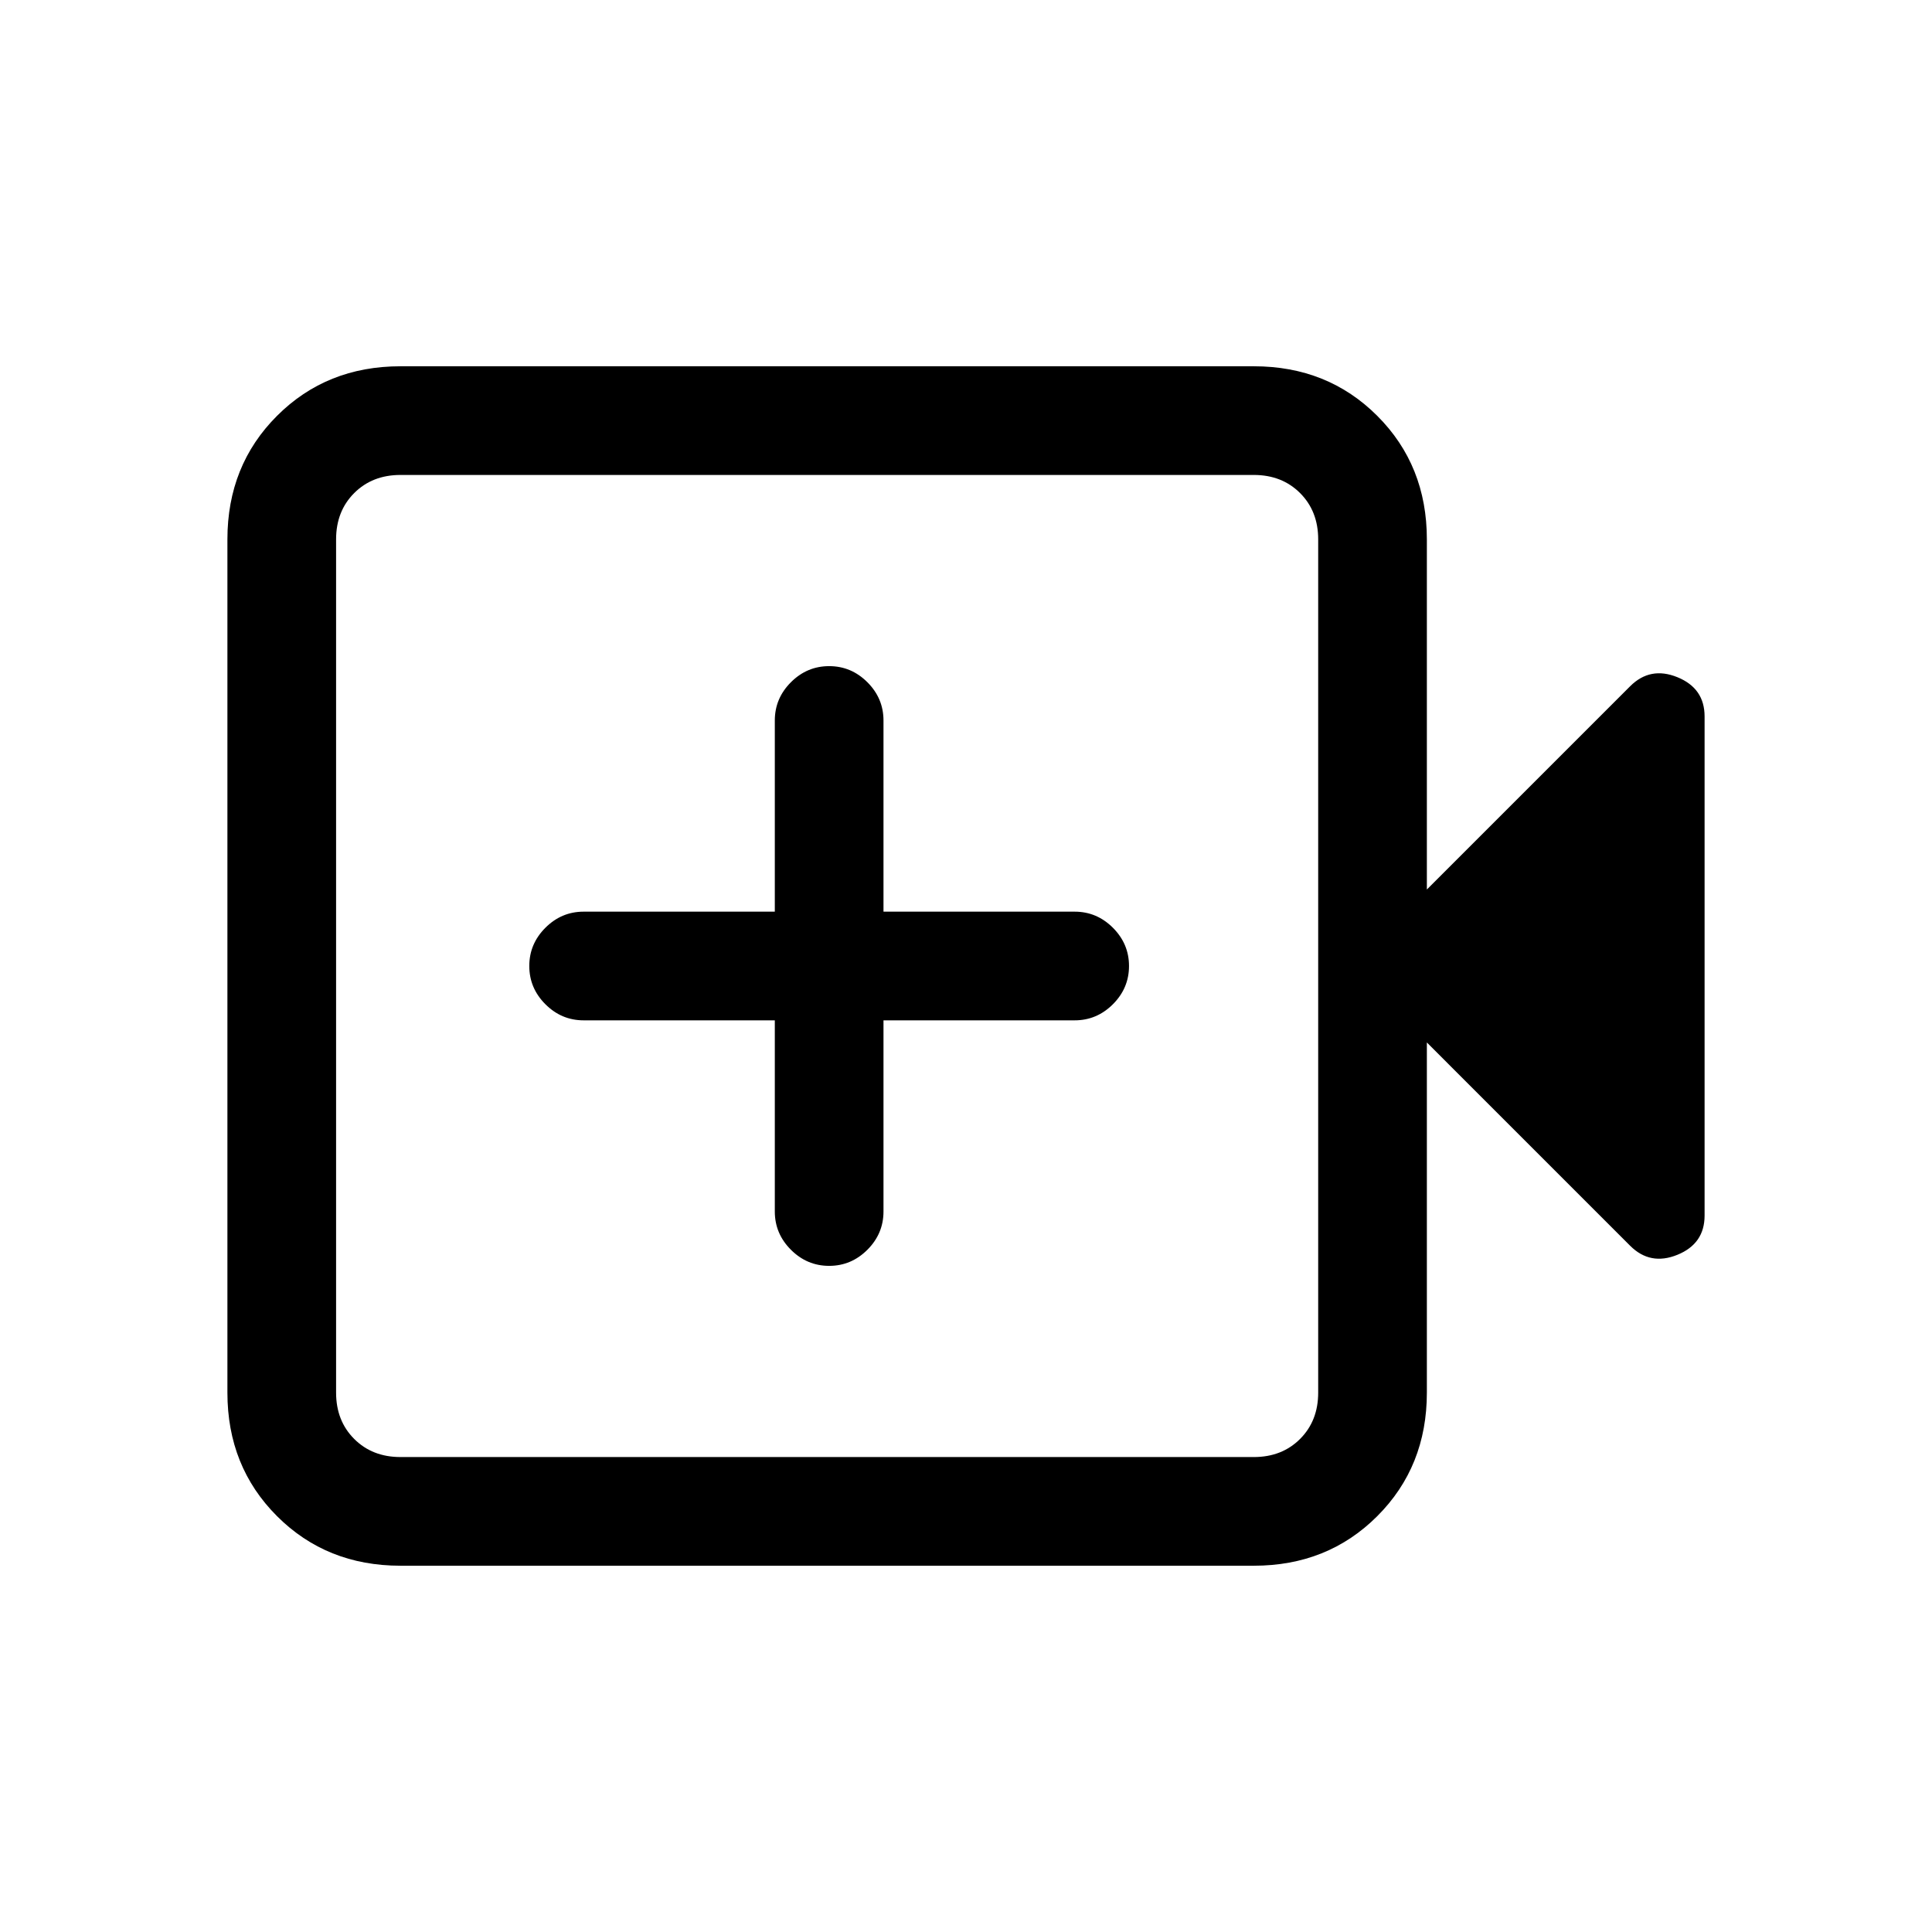 <svg xmlns="http://www.w3.org/2000/svg" height="24" viewBox="0 -960 960 960" width="24"><path d="M385-453v95q0 11 8 19t19 8q11 0 19-8t8-19v-95h95q11 0 19-8t8-19q0-11-8-19t-19-8h-95v-95q0-11-8-19t-19-8q-11 0-19 8t-8 19v95h-95q-11 0-19 8t-8 19q0 11 8 19t19 8h95ZM199-182q-36.73 0-61.36-24.64Q113-231.27 113-268v-424q0-36.72 24.64-61.36Q162.27-778 199-778h424q36.72 0 61.36 24.64T709-692v174l101-101q10-10 23.5-4.5T847-604v248q0 14-13.5 19.5T810-341L709-442v174q0 36.73-24.64 61.36Q659.72-182 623-182H199Zm0-54h424q14 0 23-9t9-23v-424q0-14-9-23t-23-9H199q-14 0-23 9t-9 23v424q0 14 9 23t23 9Zm-32 0v-488 488Z"/></svg>
